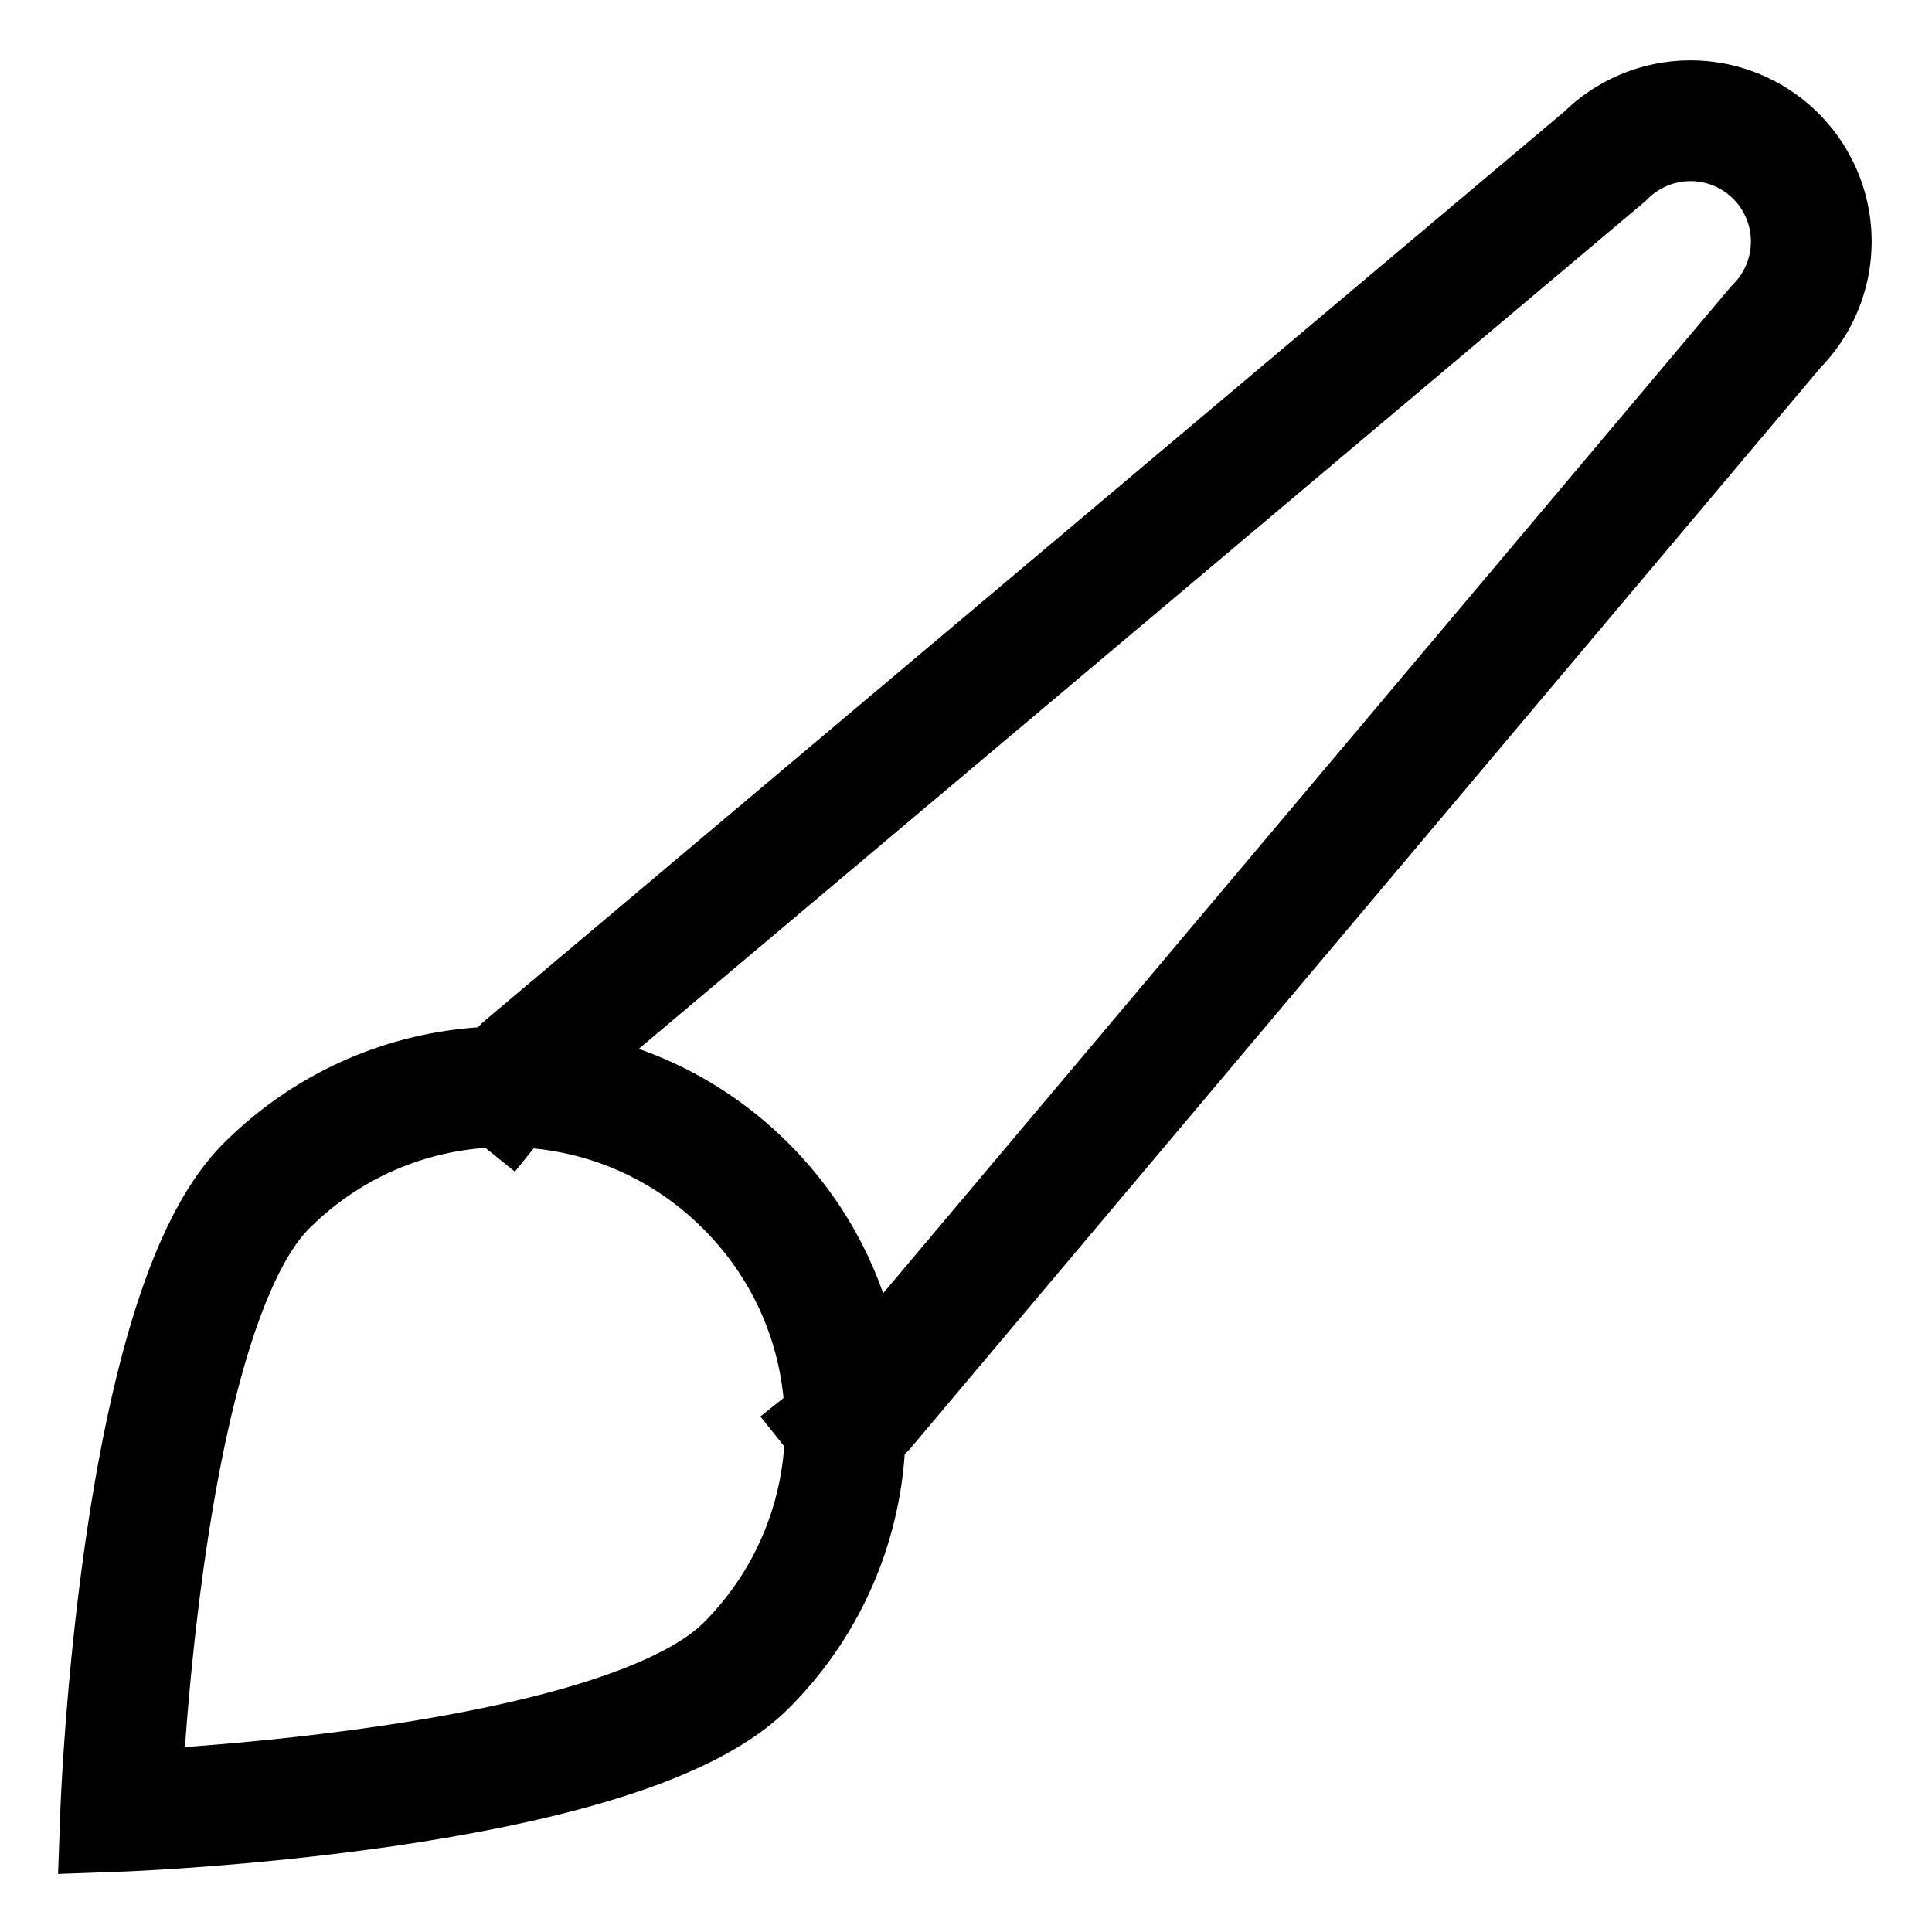 <svg xmlns="http://www.w3.org/2000/svg" viewBox="0 0 64 64"><g fill="none" stroke-linecap="square" stroke-miterlimit="10" stroke="currentColor" stroke-width="4"><path d="M16.754 36a8.25 8.25 0 0 1 .59-.657L53.172 5.172a4 4 0 0 1 5.657 5.657L28.657 46.657a9.16 9.16 0 0 1-.657.579" stroke-linecap="butt"/><path d="M24.709 39.291C22.587 37.169 19.766 36 16.764 36s-5.823 1.169-7.945 3.291C4.601 43.509 4 60 4 60s16.491-.601 20.709-4.82A11.16 11.16 0 0 0 28 47.236c0-3.002-1.169-5.823-3.291-7.945z"/></g></svg>
